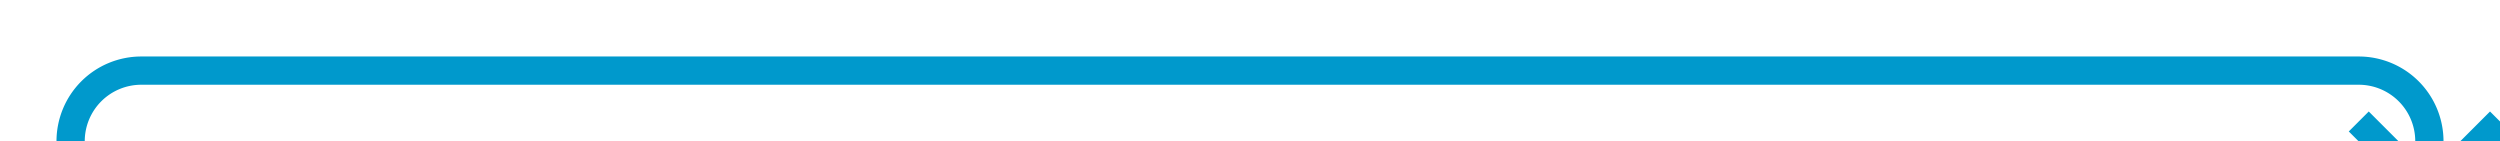 ﻿<?xml version="1.0" encoding="utf-8"?>
<svg version="1.1" xmlns:xlink="http://www.w3.org/1999/xlink" width="177px" height="10px" preserveAspectRatio="xMinYMid meet" viewBox="825 196  177 8" xmlns="http://www.w3.org/2000/svg">
  <path d="M 383 216  L 825 216  A 5 5 0 0 0 830 211 L 830 205  A 5 5 0 0 1 835 200 L 992 200  A 5 5 0 0 1 997 205 L 997 208  " stroke-width="2" stroke="#0099cc" fill="none" />
  <path d="M 388.107 220.293  L 383.814 216  L 388.107 211.707  L 386.693 210.293  L 381.693 215.293  L 380.986 216  L 381.693 216.707  L 386.693 221.707  L 388.107 220.293  Z M 1001.293 202.893  L 997 207.186  L 992.707 202.893  L 991.293 204.307  L 996.293 209.307  L 997 210.014  L 997.707 209.307  L 1002.707 204.307  L 1001.293 202.893  Z " fill-rule="nonzero" fill="#0099cc" stroke="none" />
</svg>